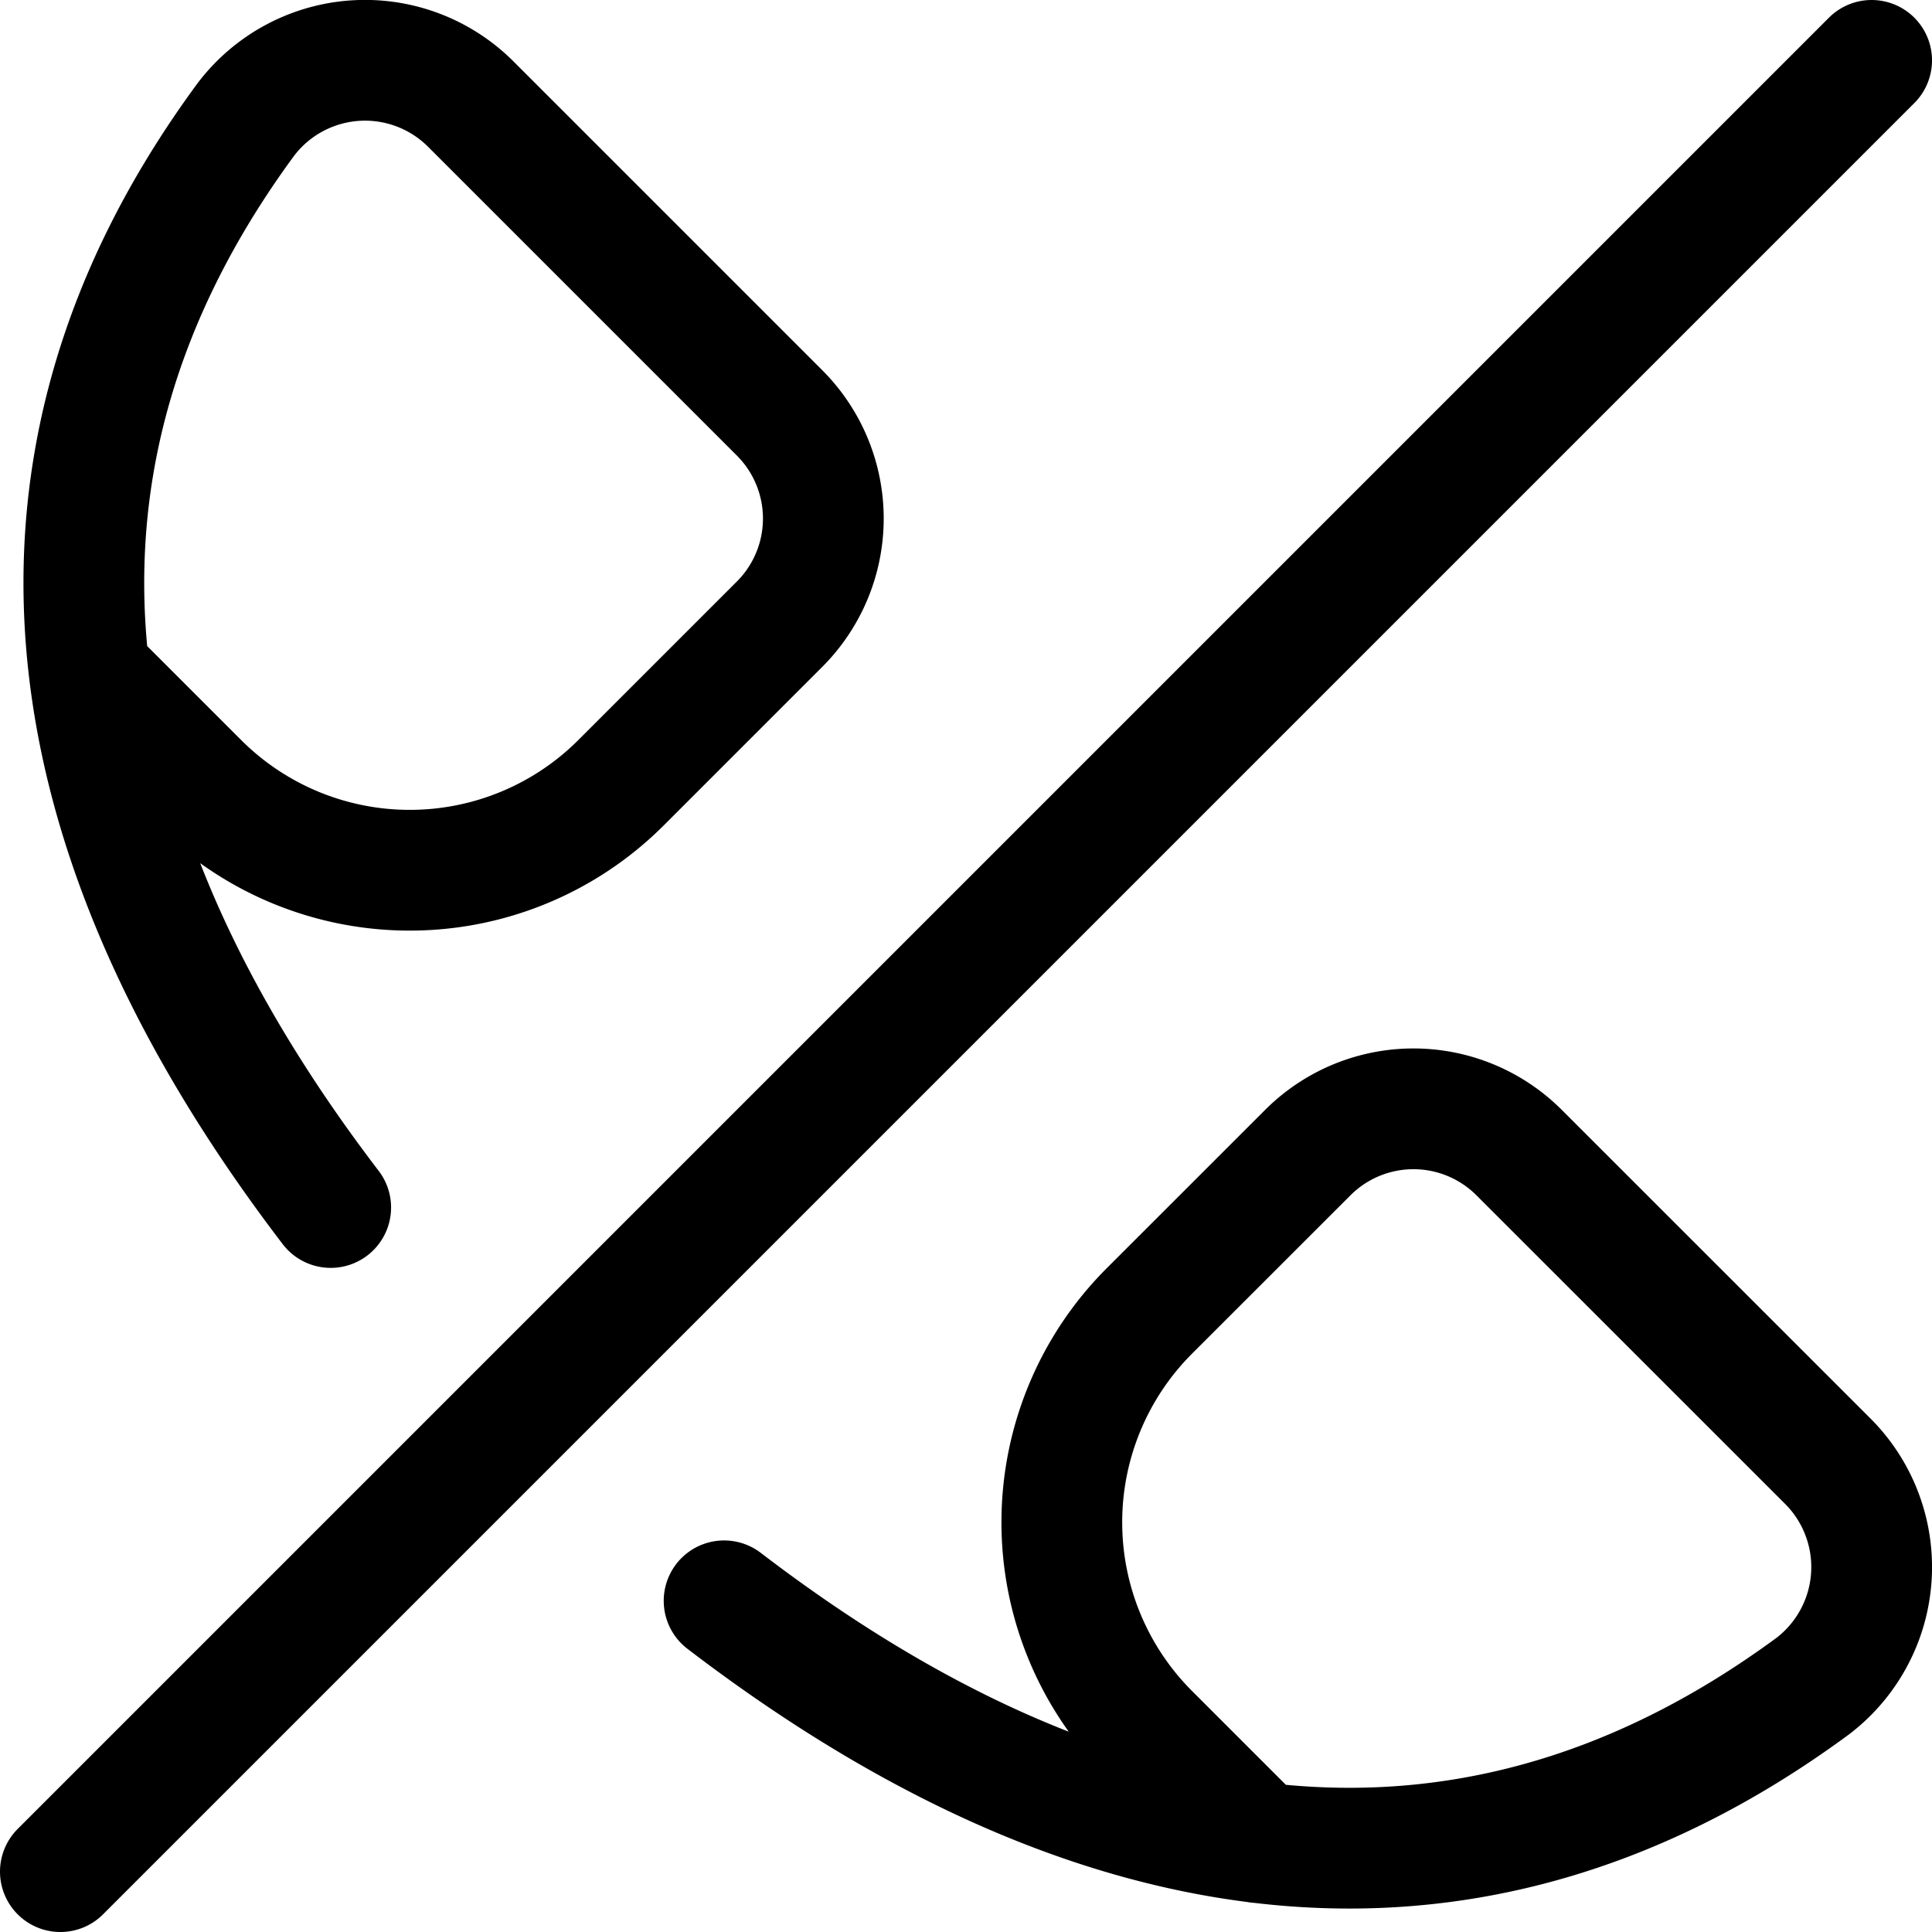 <svg xmlns="http://www.w3.org/2000/svg" width="24" height="24" viewBox="0 0 24 24"><path d="M.75 23.25 23.25.75M8.995 19.886c4.29 3.283 9.006 4.384 13.523 1.06a1.86 1.86 0 0 0 .182-2.8l-3.829-3.828a1.856 1.856 0 0 0-2.625 0l-1.969 1.968a3.714 3.714 0 0 0 0 5.25l1.354 1.354M1.125 8.383l1.34 1.34a3.712 3.712 0 0 0 5.25 0l1.969-1.969a1.856 1.856 0 0 0 0-2.625L5.855 1.3a1.858 1.858 0 0 0-2.8.183C-.268 6 .83 10.71 4.108 15" style="fill:none;stroke:#000;stroke-linecap:round;stroke-linejoin:round;stroke-width:1.5px"/></svg>